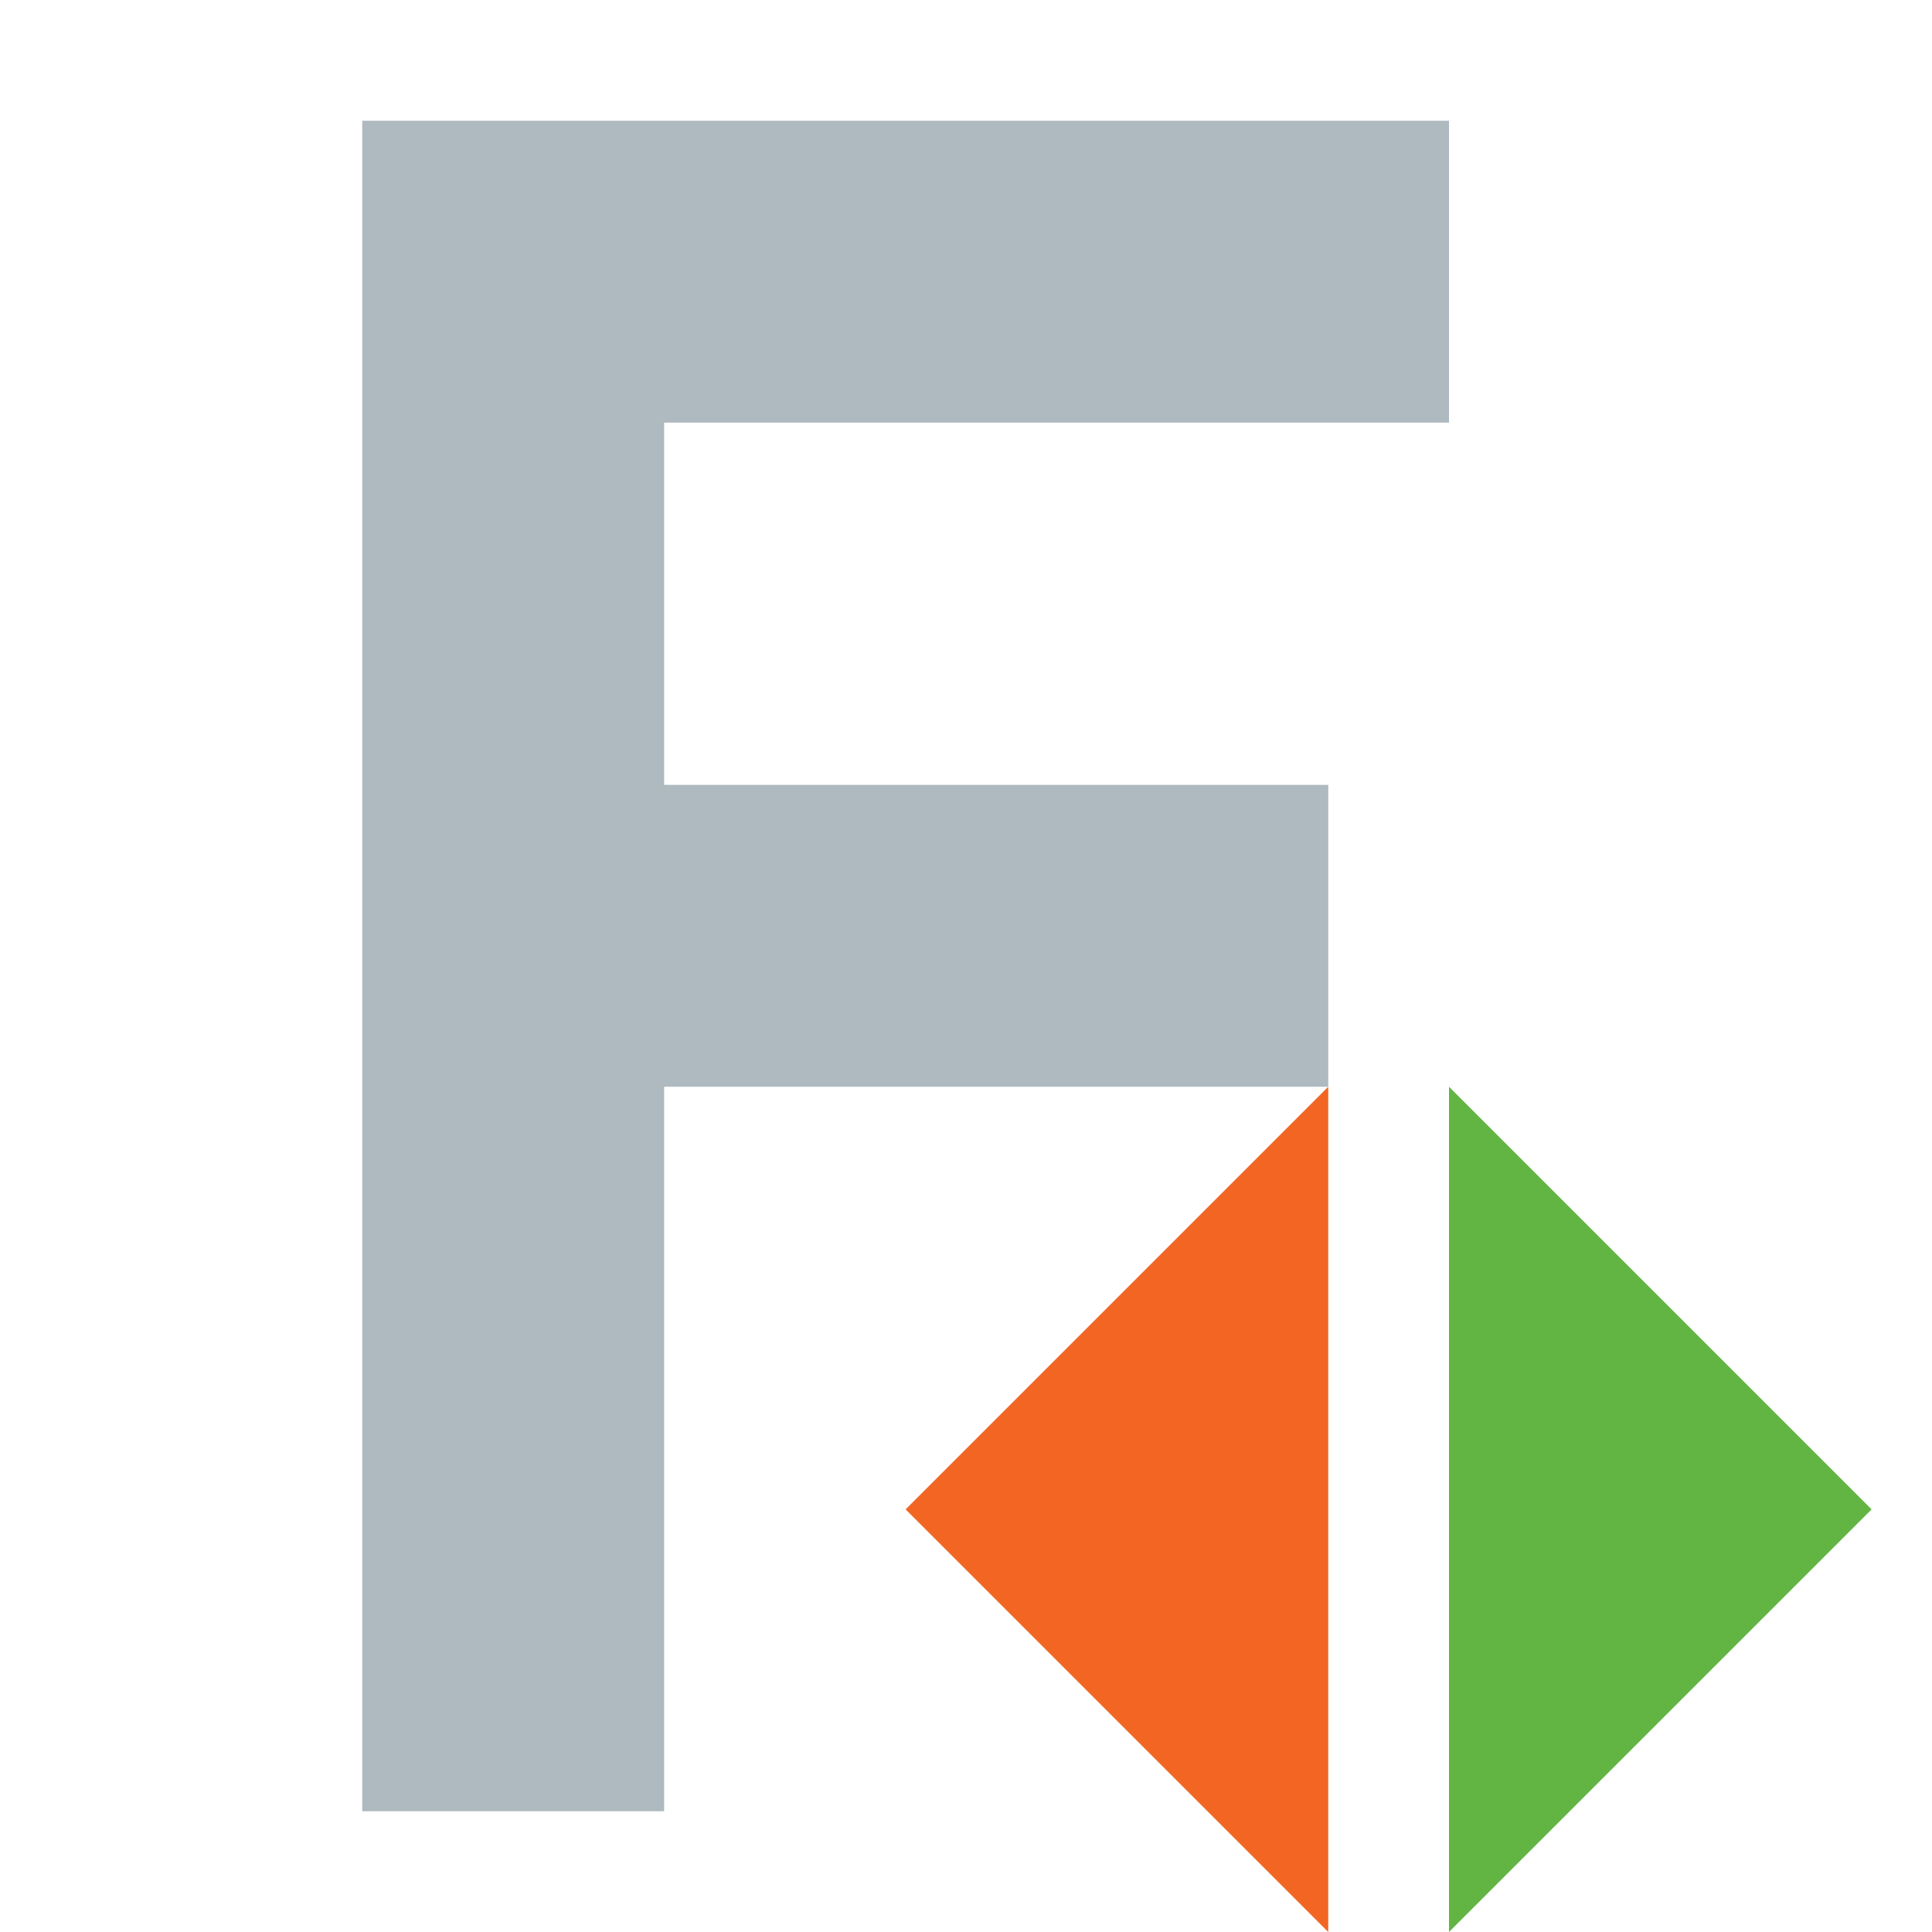 <svg xmlns="http://www.w3.org/2000/svg" width="16" height="16" viewBox="0 0 16 16"><rect id="frame" width="16" height="16" fill="none"/><g fill="none" fill-rule="evenodd"><path fill="#62B543" d="M15.5 12.5L12 16V9z"/><path fill="#F26522" d="M7.5 12.5L11 9v7z"/><path fill="#9AA7B0" fill-opacity=".8" d="M5.5 9v6H3V1h9v2.5H5.5v3H11V9H5.5z"/></g></svg>